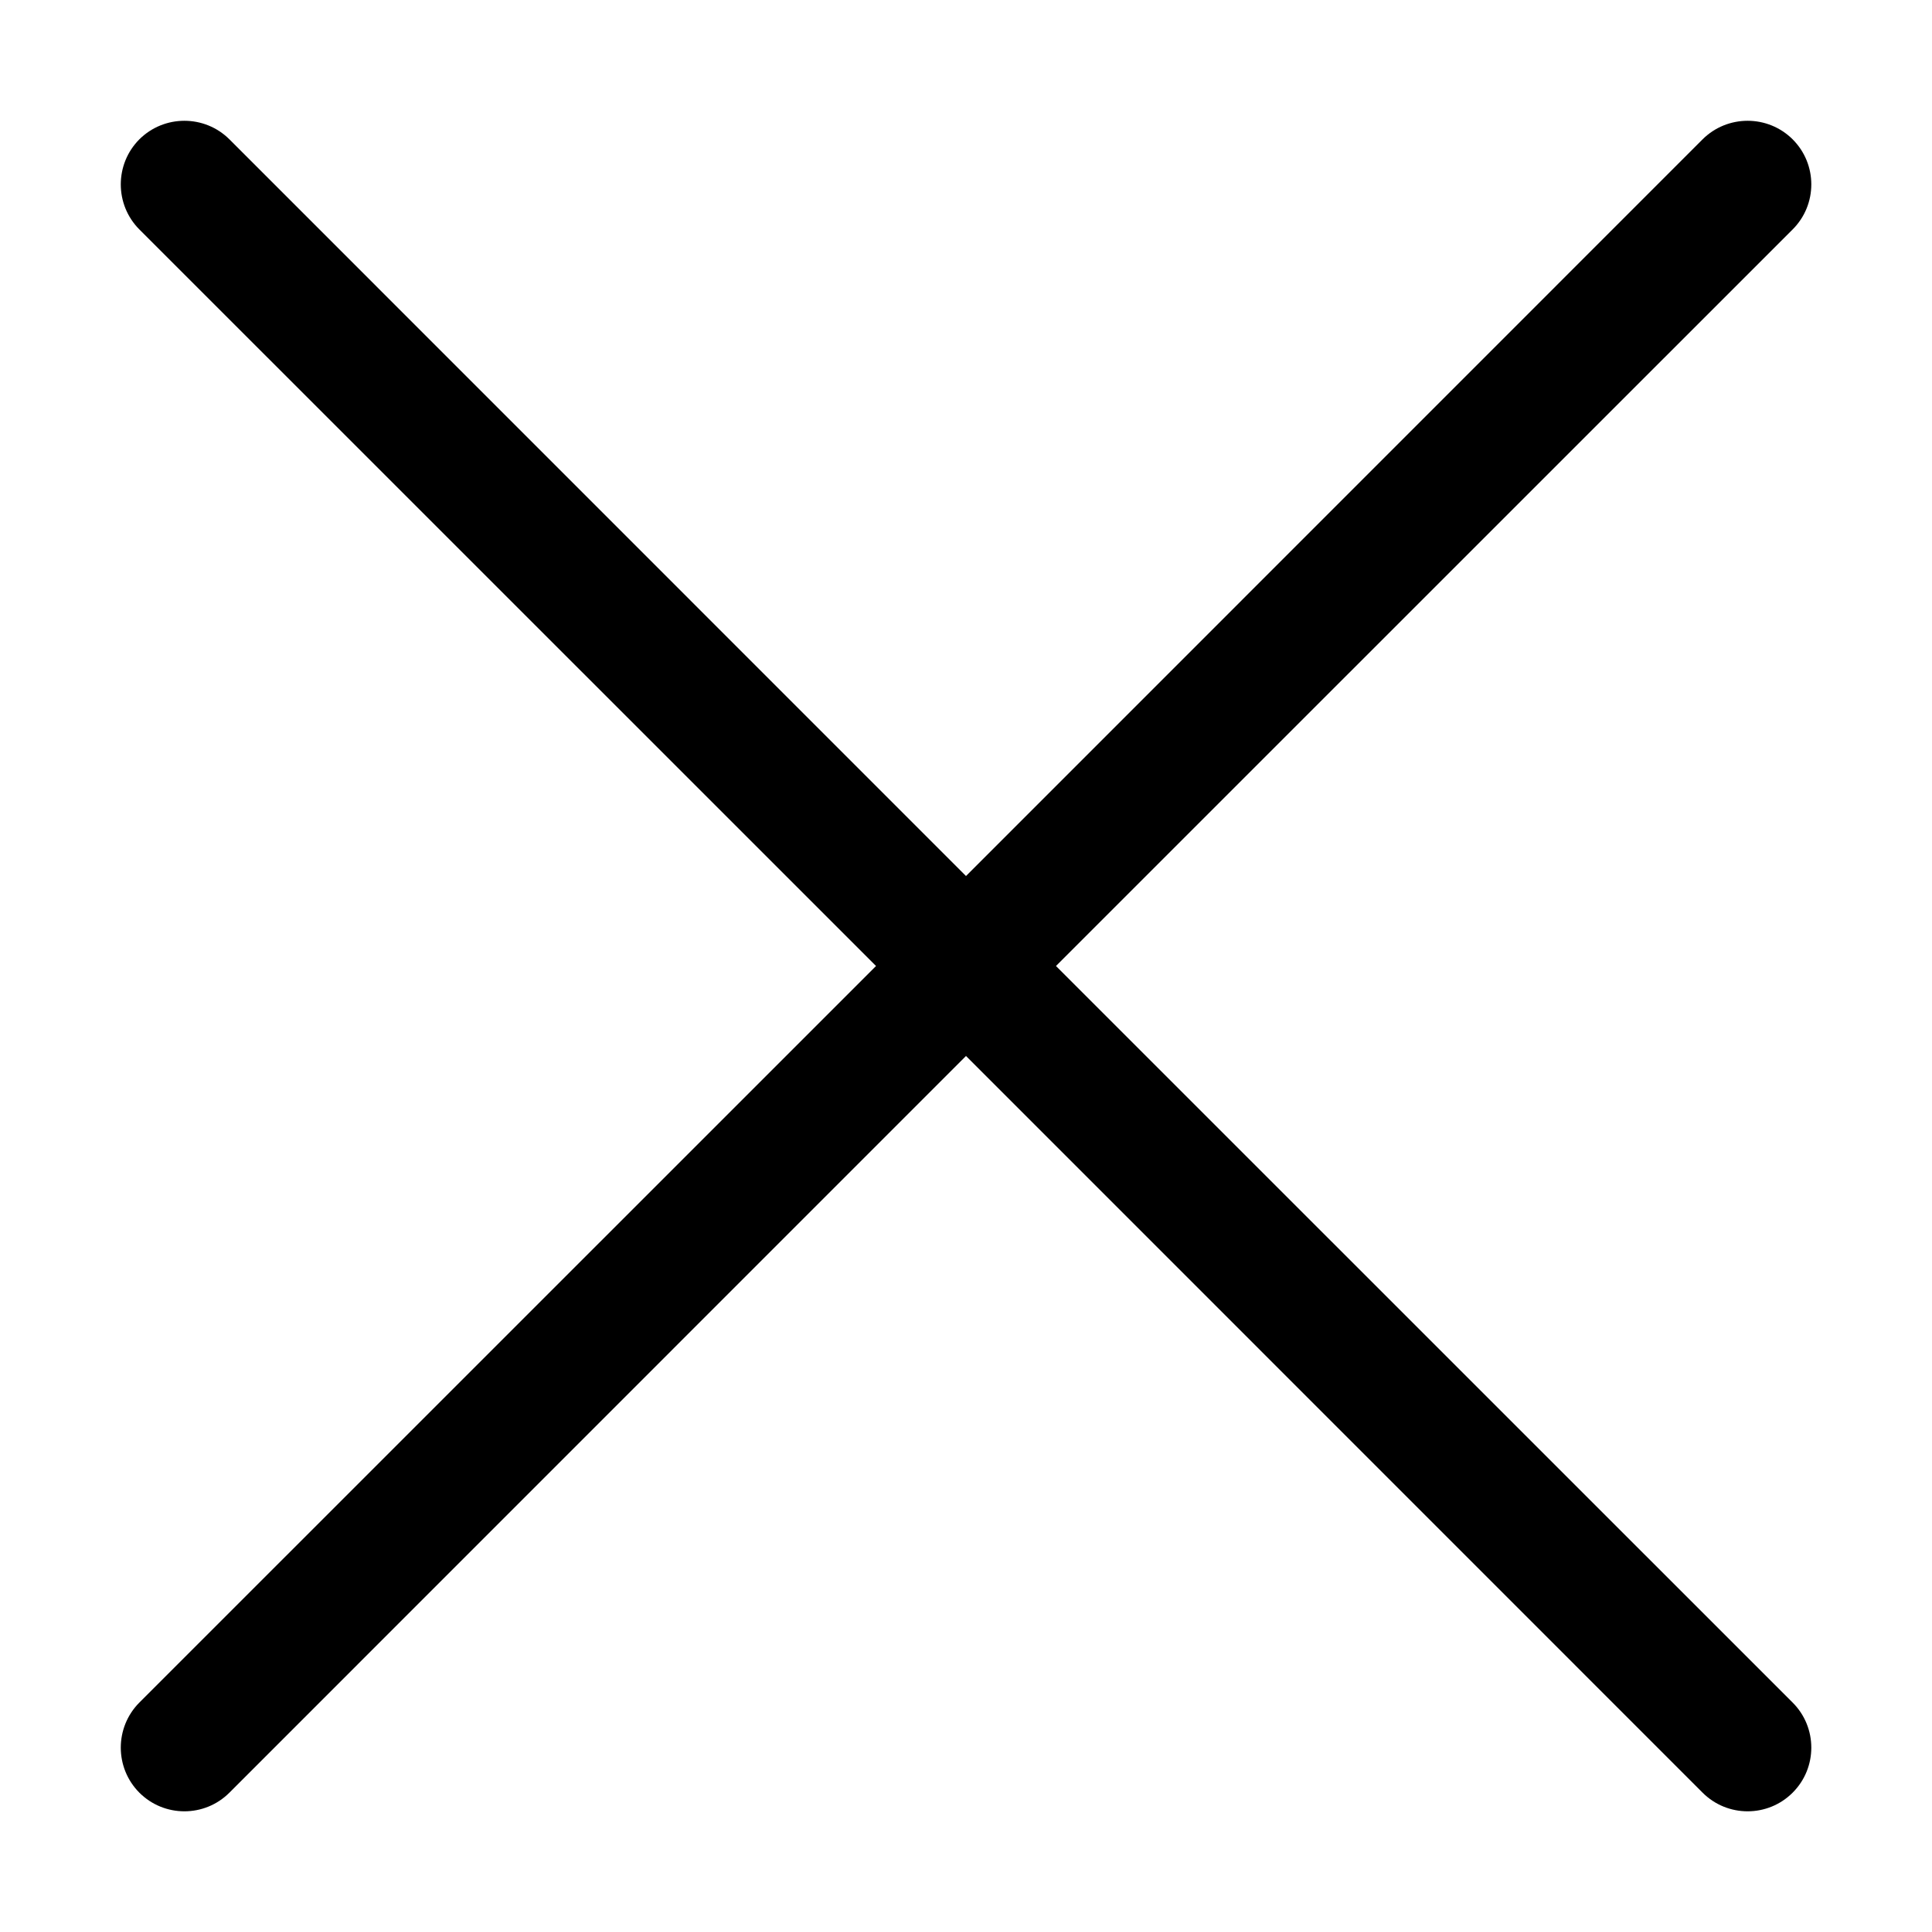 <svg width="16" height="16" viewBox="0 0 16 16" fill="none" xmlns="http://www.w3.org/2000/svg">
<path d="M8.745 8L14.846 14.1C15.052 14.306 15.052 14.64 14.846 14.846C14.64 15.052 14.306 15.052 14.1 14.846L8 8.745L1.9 14.846C1.694 15.052 1.36 15.052 1.154 14.846C0.949 14.64 0.949 14.306 1.154 14.1L7.255 8L1.154 1.9C0.949 1.694 0.949 1.36 1.154 1.154C1.36 0.949 1.694 0.949 1.9 1.154L8 7.255L14.1 1.154C14.306 0.949 14.64 0.949 14.846 1.154C15.052 1.36 15.052 1.694 14.846 1.9L8.745 8Z" fill="black"/>
</svg>
